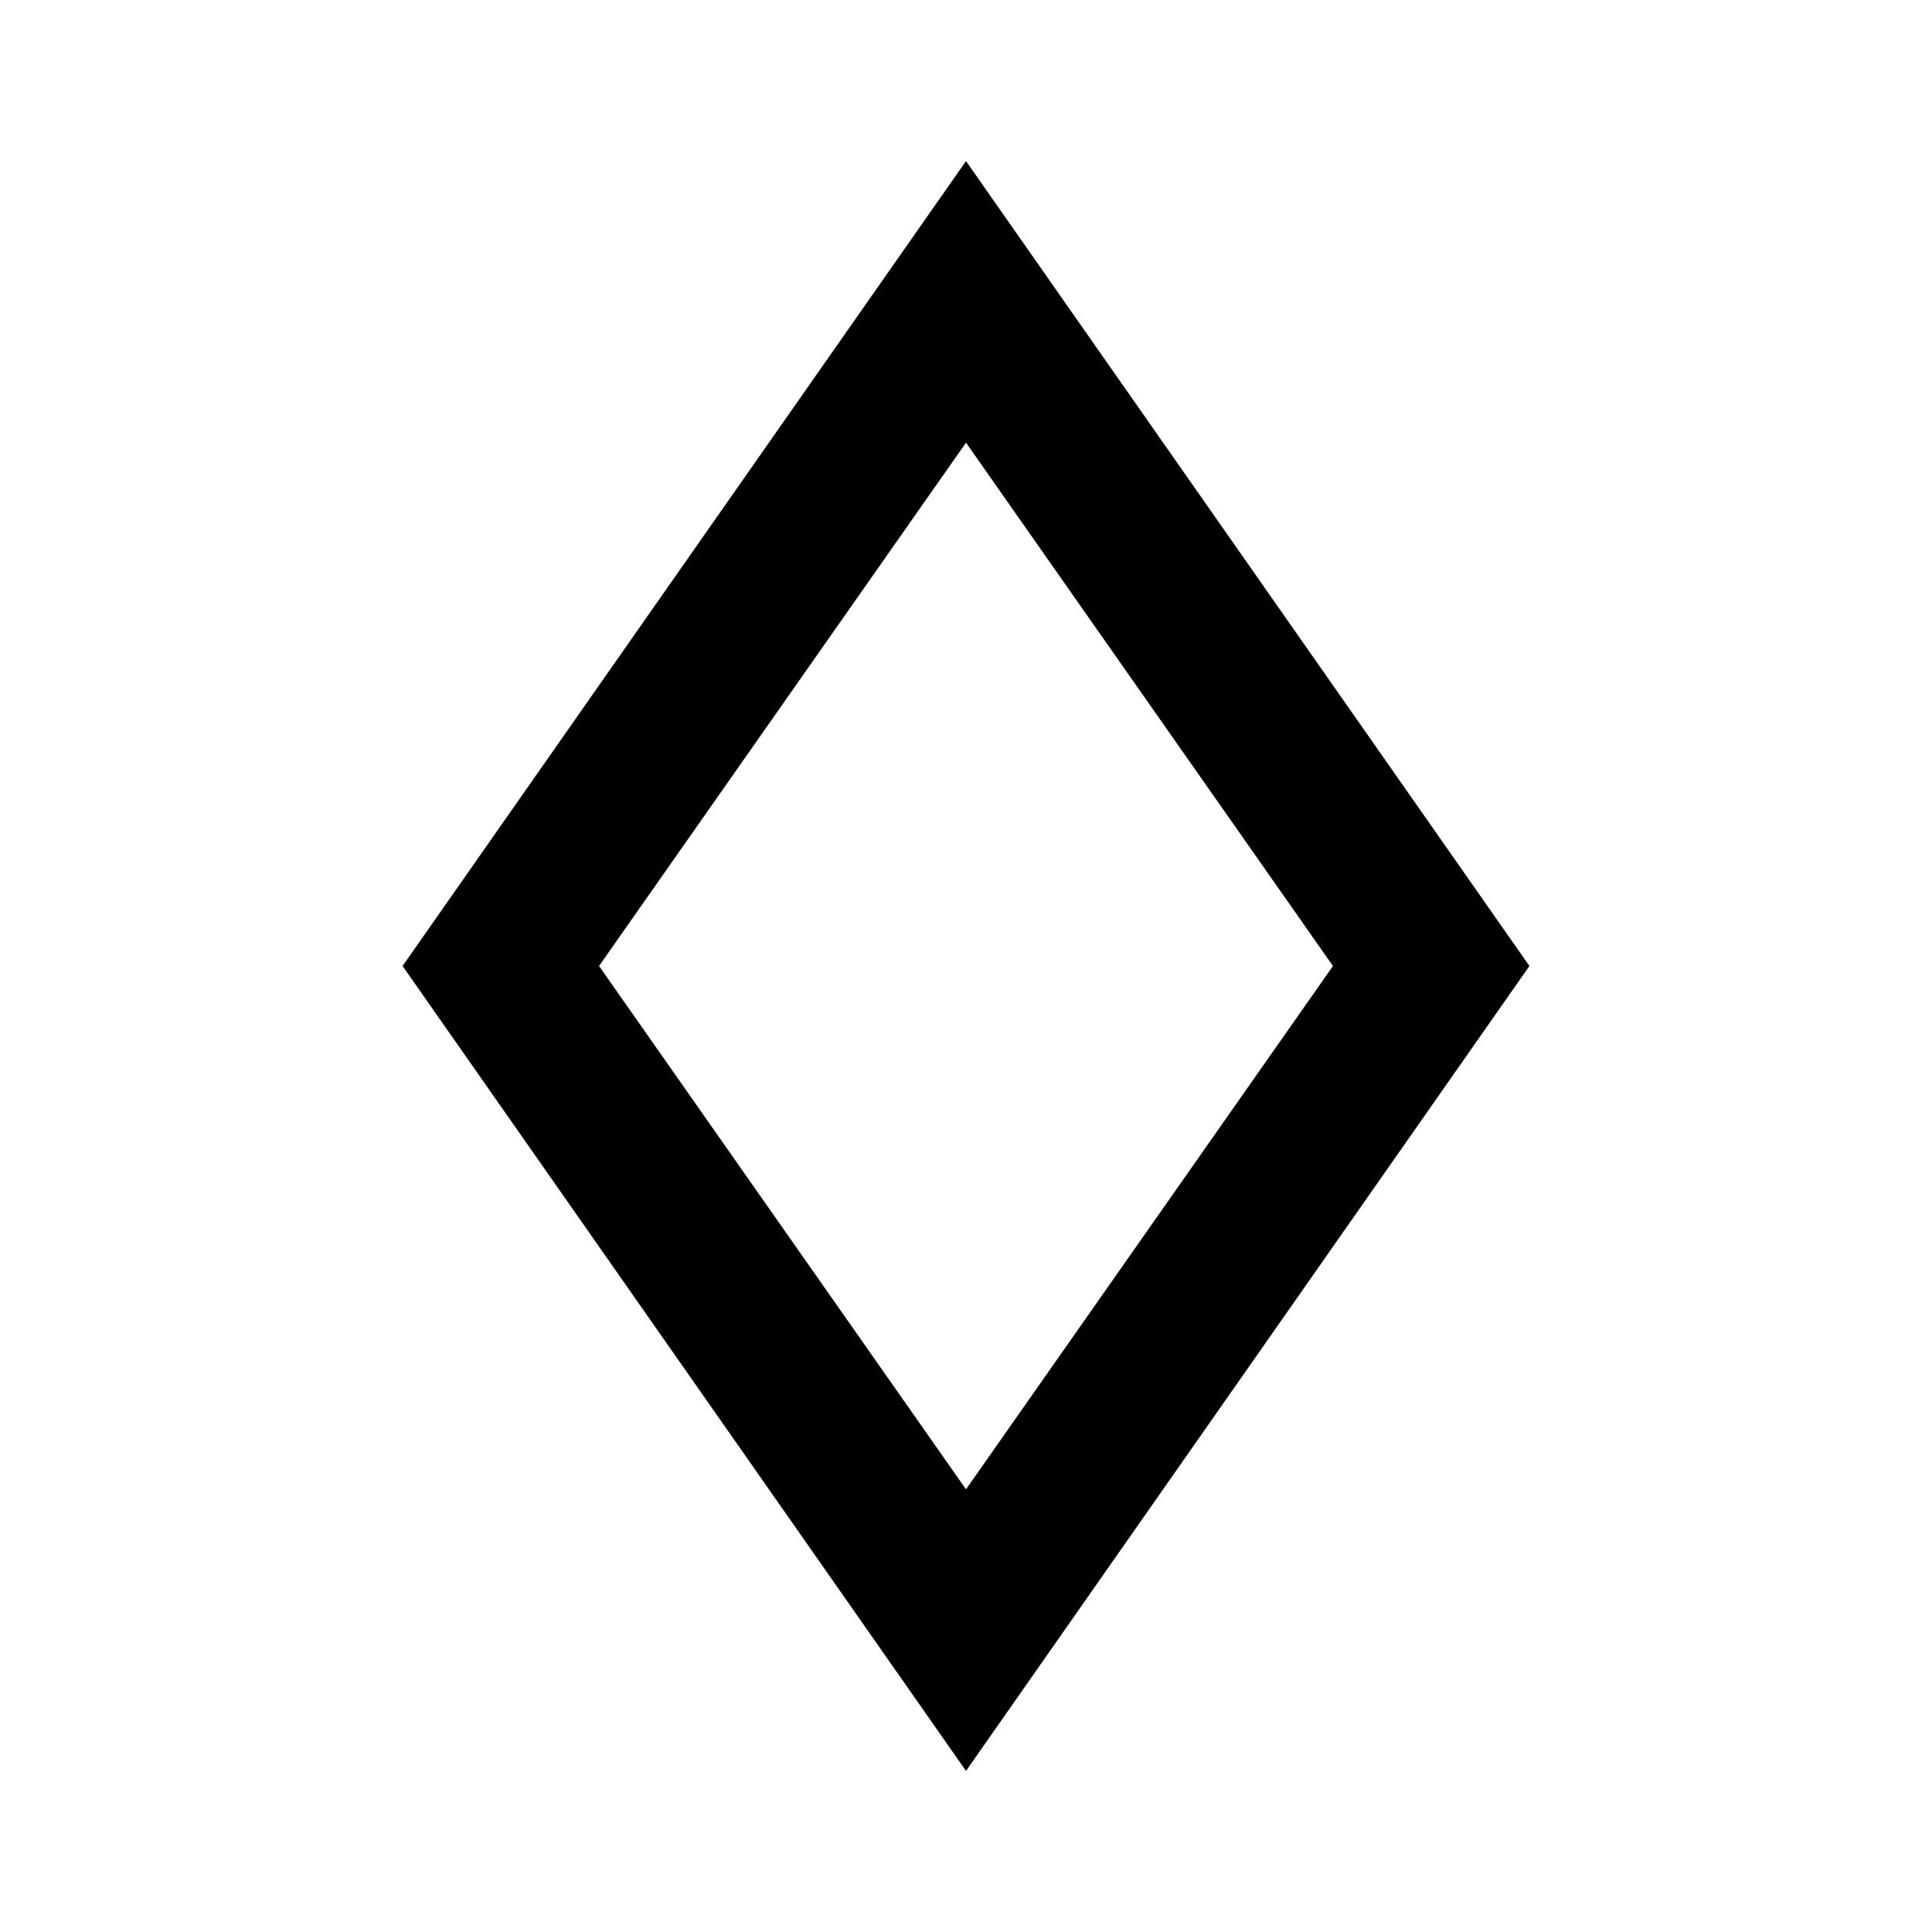 <svg xmlns="http://www.w3.org/2000/svg" width="32" height="32">
    <path style="stroke:none;fill-rule:nonzero;fill:#000;fill-opacity:1" d="M16 2.668 6.668 16 16 29.332 25.332 16m-15.41 0L16 7.332 22.078 16 16 24.668"/>
</svg>
